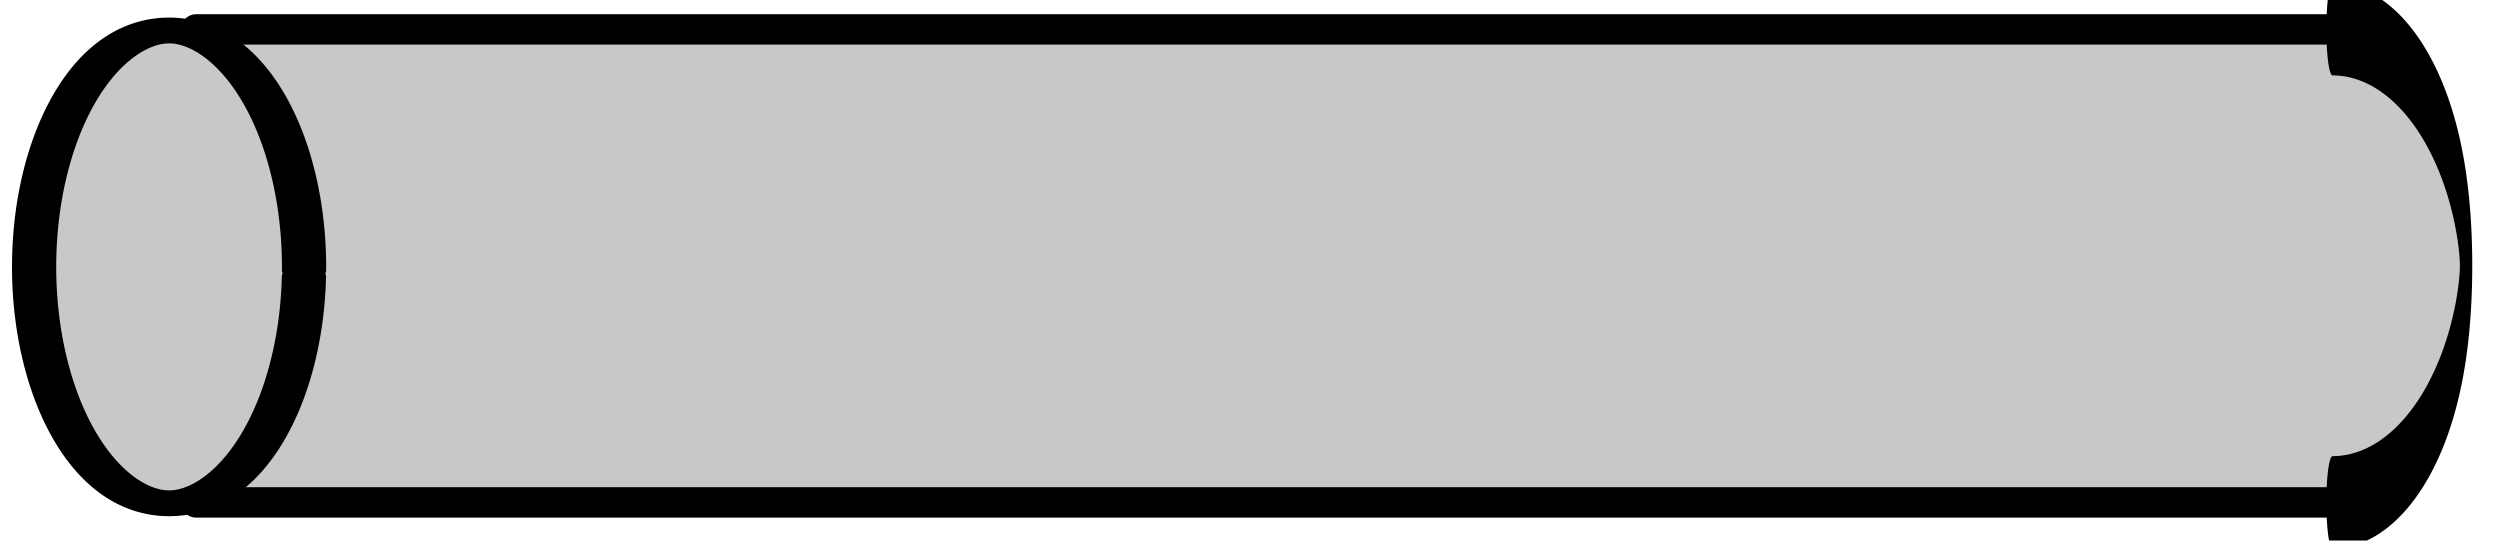 <?xml version="1.0" encoding="UTF-8" standalone="no"?>
<!-- Created with Inkscape (http://www.inkscape.org/) -->

<svg
   xmlns:dc="http://purl.org/dc/elements/1.1/"
   xmlns:cc="http://creativecommons.org/ns#"
   xmlns:rdf="http://www.w3.org/1999/02/22-rdf-syntax-ns#"
   xmlns:svg="http://www.w3.org/2000/svg"
   xmlns="http://www.w3.org/2000/svg"
   xmlns:sodipodi="http://sodipodi.sourceforge.net/DTD/sodipodi-0.dtd"
   xmlns:inkscape="http://www.inkscape.org/namespaces/inkscape"
   width="74"
   height="16"
   id="svg2"
   version="1.1"
   inkscape:version="0.47 r22583"
   sodipodi:docname="pipe.svg">
  <defs
     id="defs4">
    <inkscape:path-effect
       effect="spiro"
       id="path-effect3697"
       is_visible="true" />
    <inkscape:perspective
       sodipodi:type="inkscape:persp3d"
       inkscape:vp_x="6.2958682 : 1366.2676 : 1"
       inkscape:vp_y="0 : 1000 : 0"
       inkscape:vp_z="750.39034 : 1366.2676 : 1"
       inkscape:persp3d-origin="378.3431 : 1190.8739 : 1"
       id="perspective10" />
    <inkscape:perspective
       id="perspective2881"
       inkscape:persp3d-origin="0.5 : 0.33333333 : 1"
       inkscape:vp_z="1 : 0.5 : 1"
       inkscape:vp_y="0 : 1000 : 0"
       inkscape:vp_x="0 : 0.5 : 1"
       sodipodi:type="inkscape:persp3d" />
  </defs>
  <sodipodi:namedview
     id="base"
     pagecolor="#ffffff"
     bordercolor="#666666"
     borderopacity="1.0"
     inkscape:pageopacity="0.0"
     inkscape:pageshadow="2"
     inkscape:zoom="11.313708"
     inkscape:cx="51.249143"
     inkscape:cy="21.79673"
     inkscape:document-units="px"
     inkscape:current-layer="layer1"
     showgrid="true"
     inkscape:snap-global="true"
     inkscape:snap-bbox="true"
     inkscape:window-width="1280"
     inkscape:window-height="988"
     inkscape:window-x="-2"
     inkscape:window-y="0"
     inkscape:window-maximized="1">
    <inkscape:grid
       type="xygrid"
       id="grid3714"
       empspacing="5"
       visible="true"
       enabled="true"
       snapvisiblegridlinesonly="true" />
  </sodipodi:namedview>
  <g
     inkscape:label="Capa 1"
     inkscape:groupmode="layer"
     id="layer1"
     transform="translate(28.946,-887.358)">
    <path
       style="fill:#c8c8c8;fill-opacity:1;stroke:#000000;stroke-width:0.9;stroke-linecap:round;stroke-linejoin:round;stroke-miterlimit:1;stroke-opacity:1;stroke-dasharray:none"
       d="m -23.141,888.229 63.918,0 0,14 -63.918,0 0,-14 z"
       id="path2855"
       sodipodi:nodetypes="ccccc" />
    <path
       sodipodi:type="arc"
       style="fill:#c8c8c8;fill-opacity:1;fill-rule:nonzero;stroke:#000000;stroke-width:0.819;stroke-linecap:round;stroke-linejoin:round;stroke-miterlimit:1;stroke-opacity:1;stroke-dasharray:none;stroke-dashoffset:0"
       id="path4129"
       sodipodi:cx="2.5"
       sodipodi:cy="27.625"
       sodipodi:rx="2.5"
       sodipodi:ry="7.5"
       d="m 4.997,27.981 a 2.5,7.5 0 1 1 0.002,-0.218"
       transform="matrix(1.598,0,0,0.933,-27.935,869.446)"
       sodipodi:start="0.047520983"
       sodipodi:end="6.3016147"
       sodipodi:open="true" />
    <path
       sodipodi:type="arc"
       style="fill:#c8c8c8;fill-opacity:1;fill-rule:nonzero;stroke:#000000;stroke-width:2.73;stroke-linecap:round;stroke-linejoin:round;stroke-miterlimit:4;stroke-opacity:1;stroke-dasharray:none;stroke-dashoffset:0"
       id="path3604"
       sodipodi:cx="35.5"
       sodipodi:cy="-21.996542"
       sodipodi:rx="29.5"
       sodipodi:ry="7"
       d="m 35.5,-28.997 a 29.5,7 0 0 1 0,14"
       transform="matrix(0.134,0,0,1,35.34,917.222)"
       sodipodi:start="4.712389"
       sodipodi:end="7.8539816"
       sodipodi:open="true" />
  </g>
  <ins
     id="ins2826">
    <in
       x="0"
       y="0.5"
       d="0"
       id="in15" />
  </ins>
  <outs
     id="outs2830">
    <out
       x="1"
       y="0.5"
       d="0"
       id="out18" />
  </outs>
</svg>
